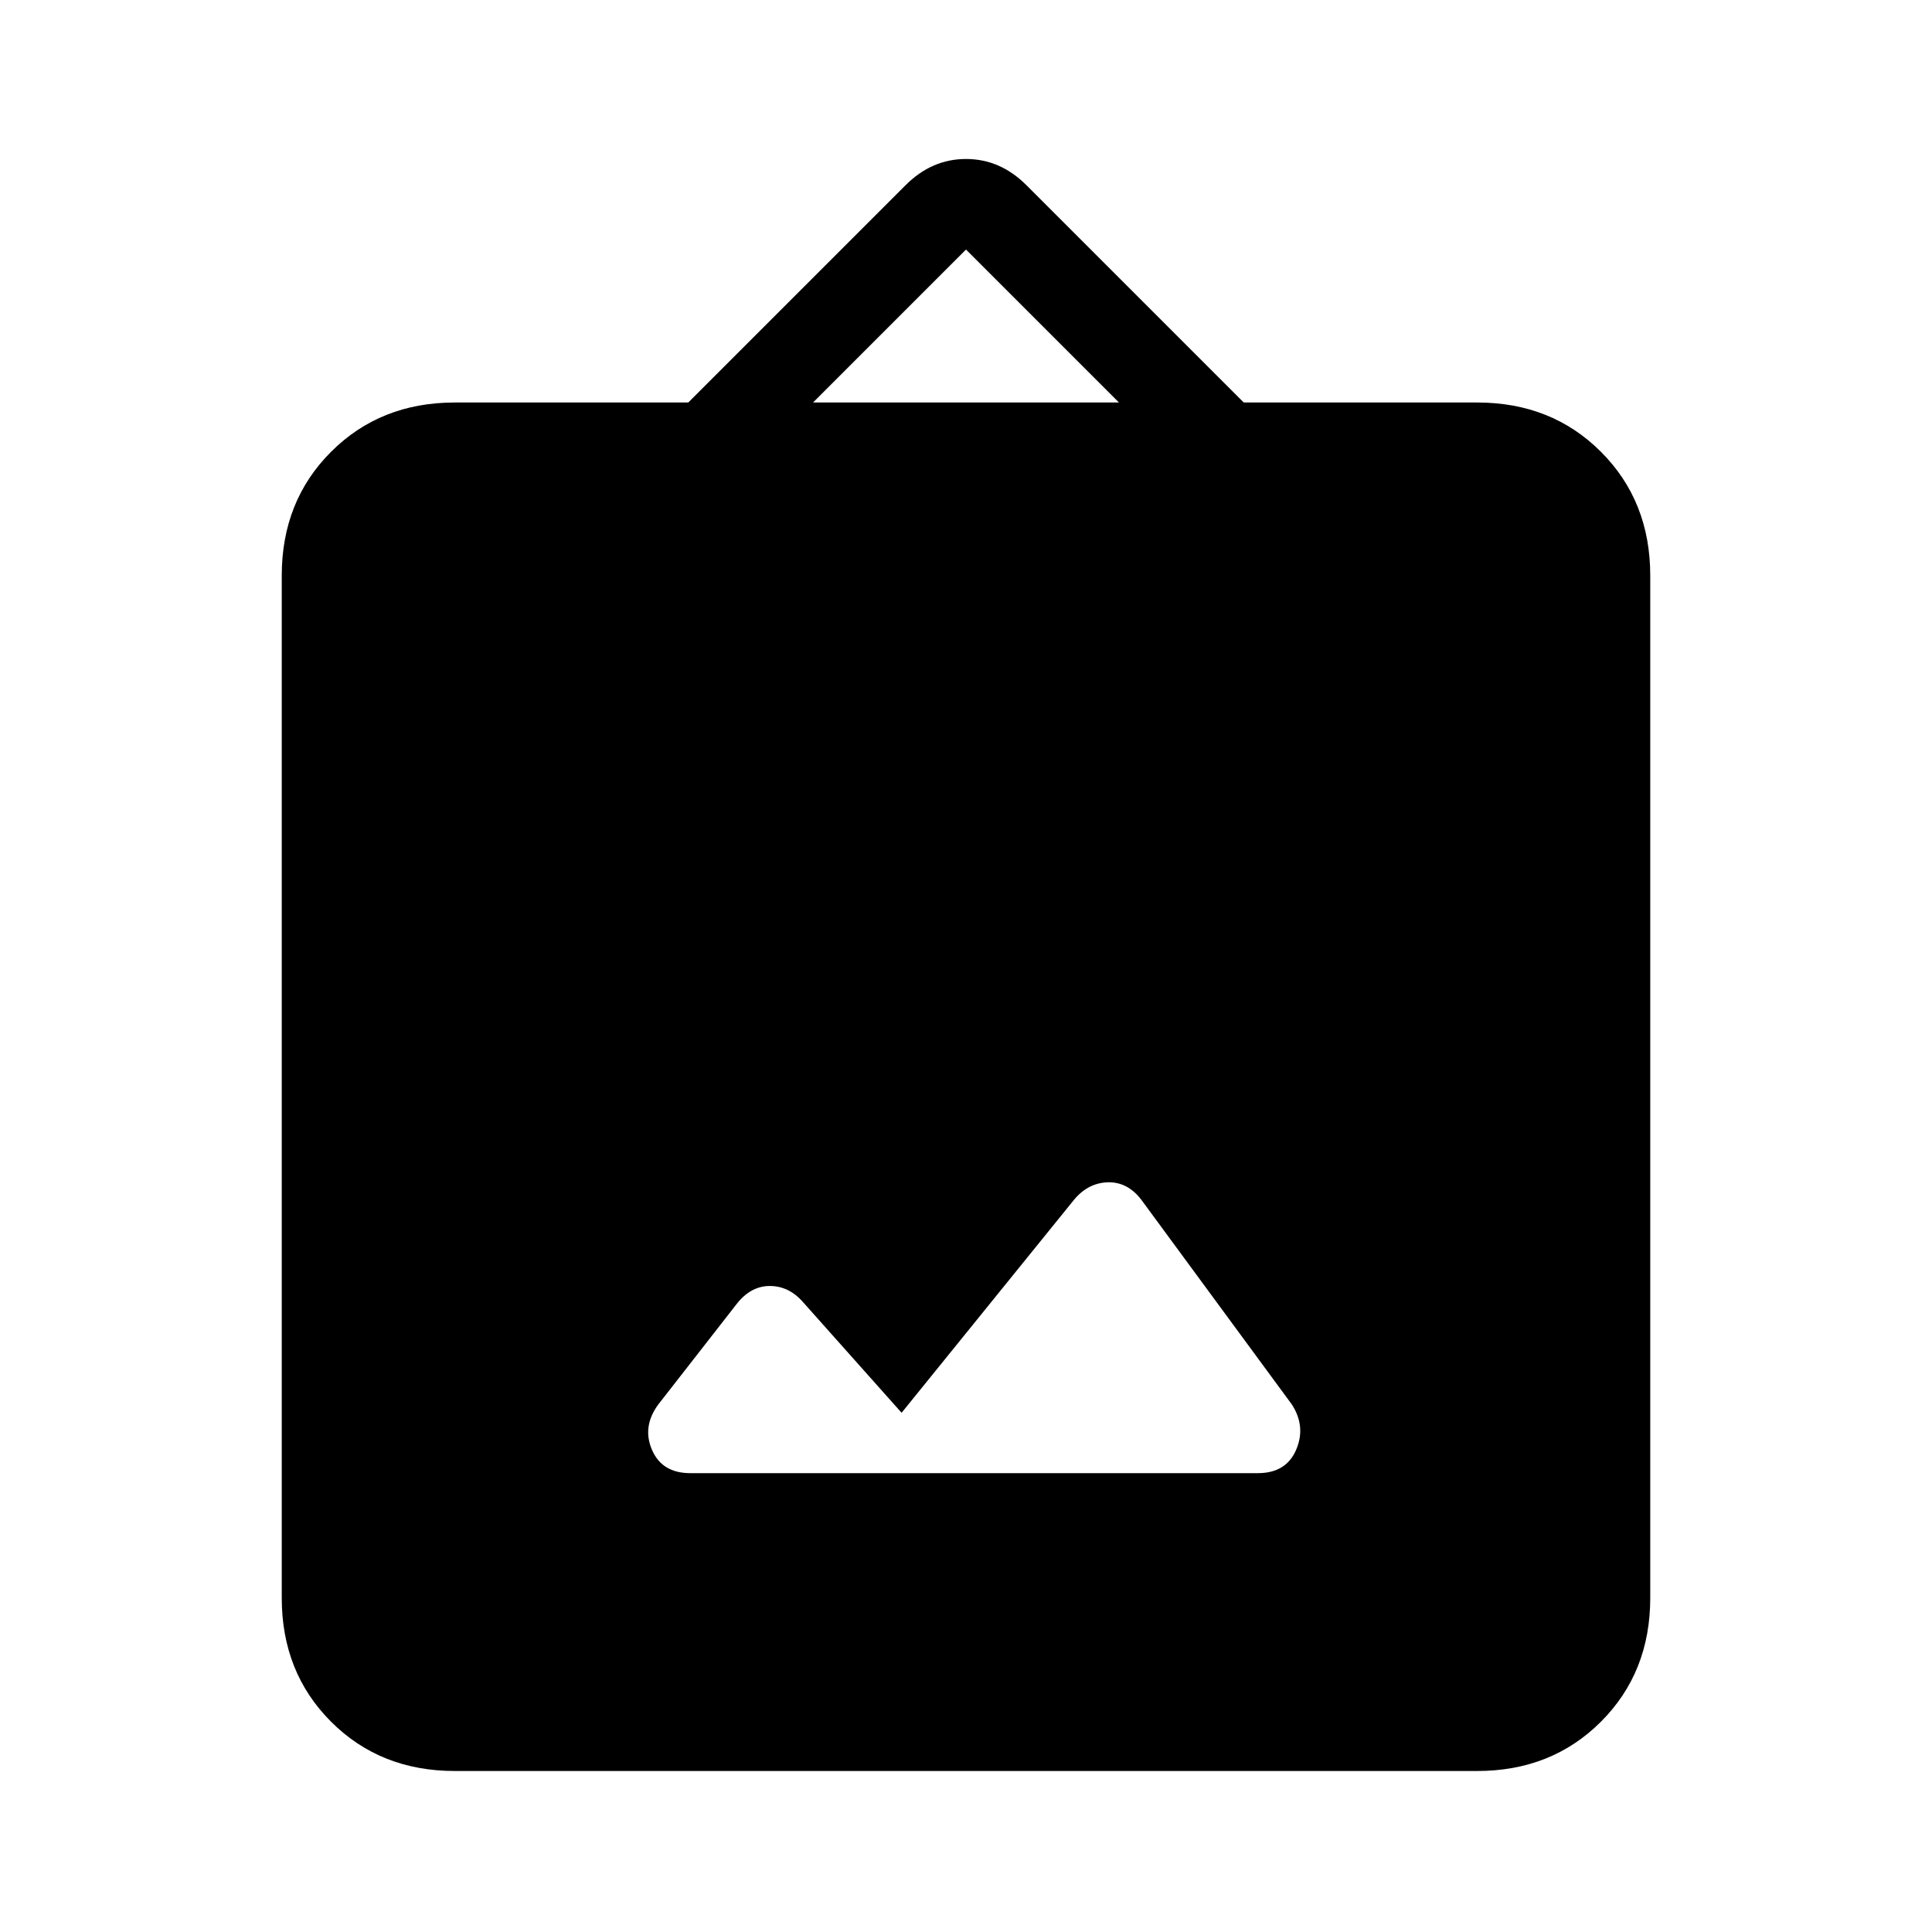 <svg xmlns="http://www.w3.org/2000/svg" height="24" viewBox="0 -960 960 960" width="24"><path d="M226-80q-37 0-61.5-24.5T140-166v-508q0-37 24.5-61.5T226-760h116l108-108q13-13 30-13t30 13l108 108h116q37 0 61.5 24.5T820-674v508q0 37-24.5 61.5T734-80H226Zm222-178-49-55q-7-8-16.5-8t-16.5 9l-39 50q-8 11-3 22.5t19 11.5h282q14 0 19-11.5t-2-22.5l-75-102q-7-9-17-8.5t-17 9.5l-85 105Zm-44-502h152l-76-76-76 76Z"/></svg>